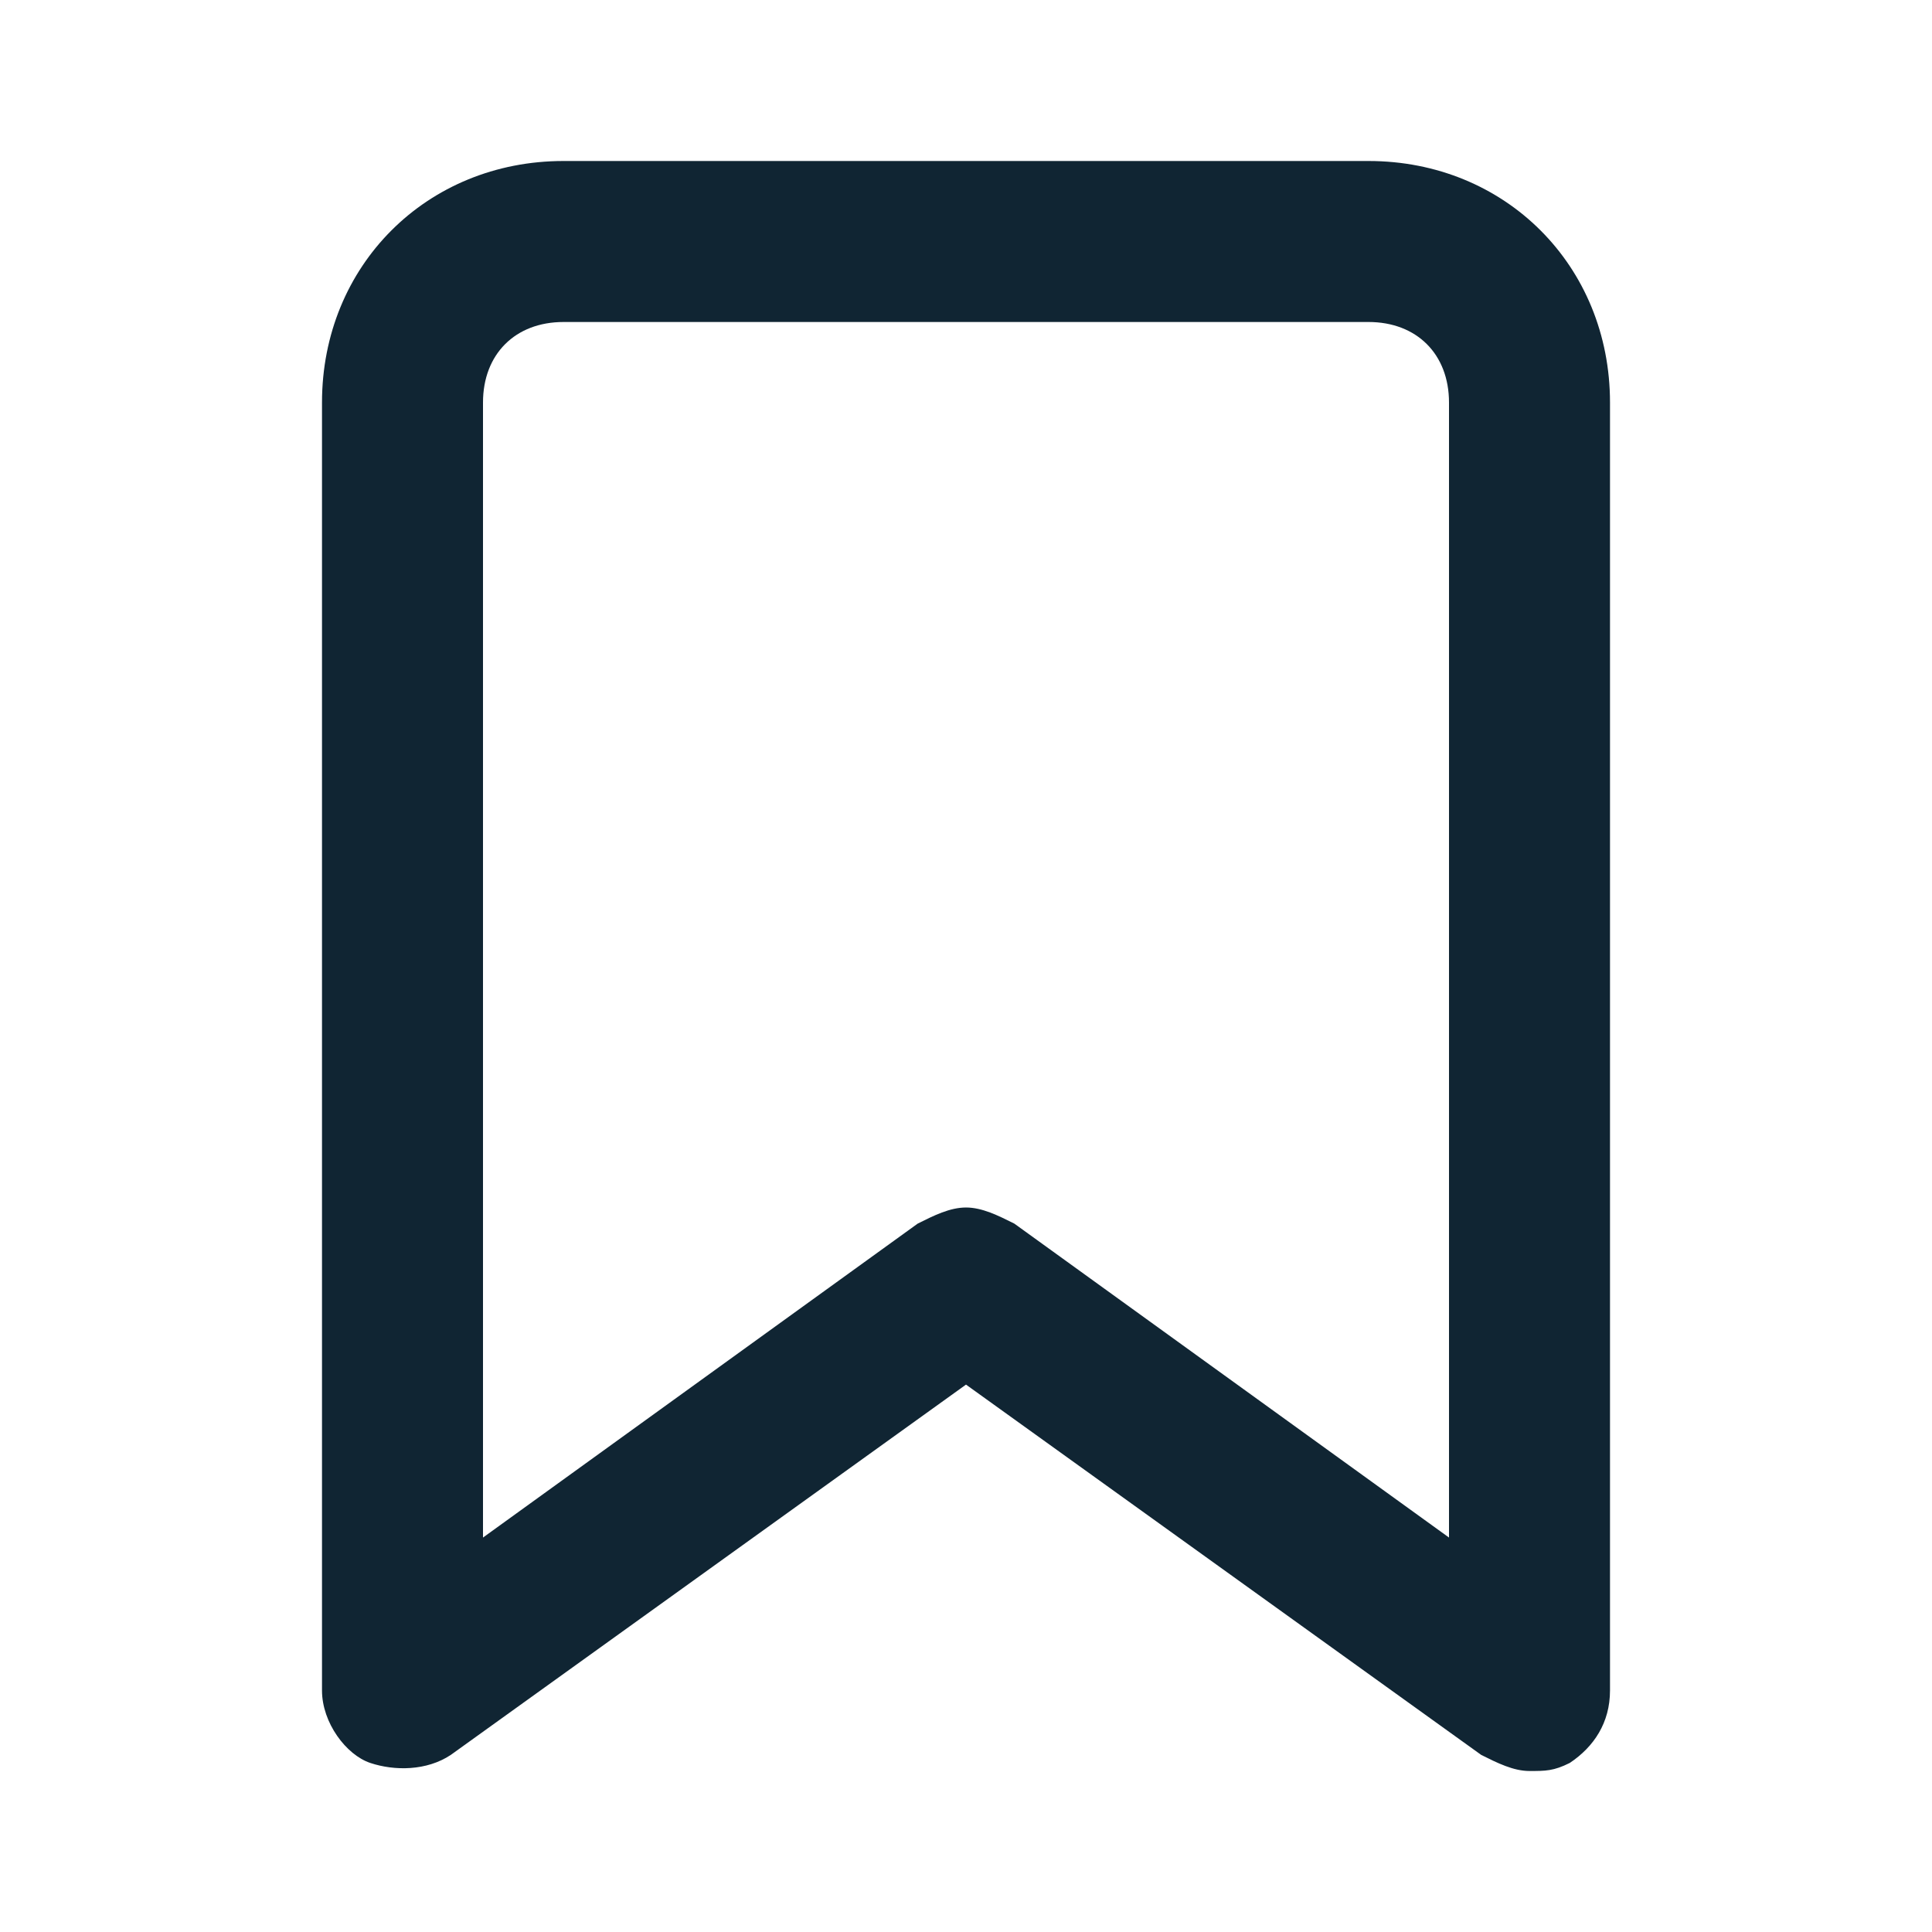 <svg xmlns="http://www.w3.org/2000/svg" viewBox="0 0 24 24" fill="#102533"><path d="M19 22c-.2 0-.4-.1-.6-.2L12 17.2l-6.4 4.6c-.3.2-.7.2-1 .1S4 21.4 4 21V5c0-1.7 1.3-3 3-3h10c1.7 0 3 1.3 3 3v16c0 .4-.2.7-.5.9-.2.1-.3.1-.5.1zm-7-7c.2 0 .4.1.6.2l5.4 3.9V5c0-.6-.4-1-1-1H7c-.6 0-1 .4-1 1v14.1l5.4-3.9c.2-.1.4-.2.6-.2z"/></svg>